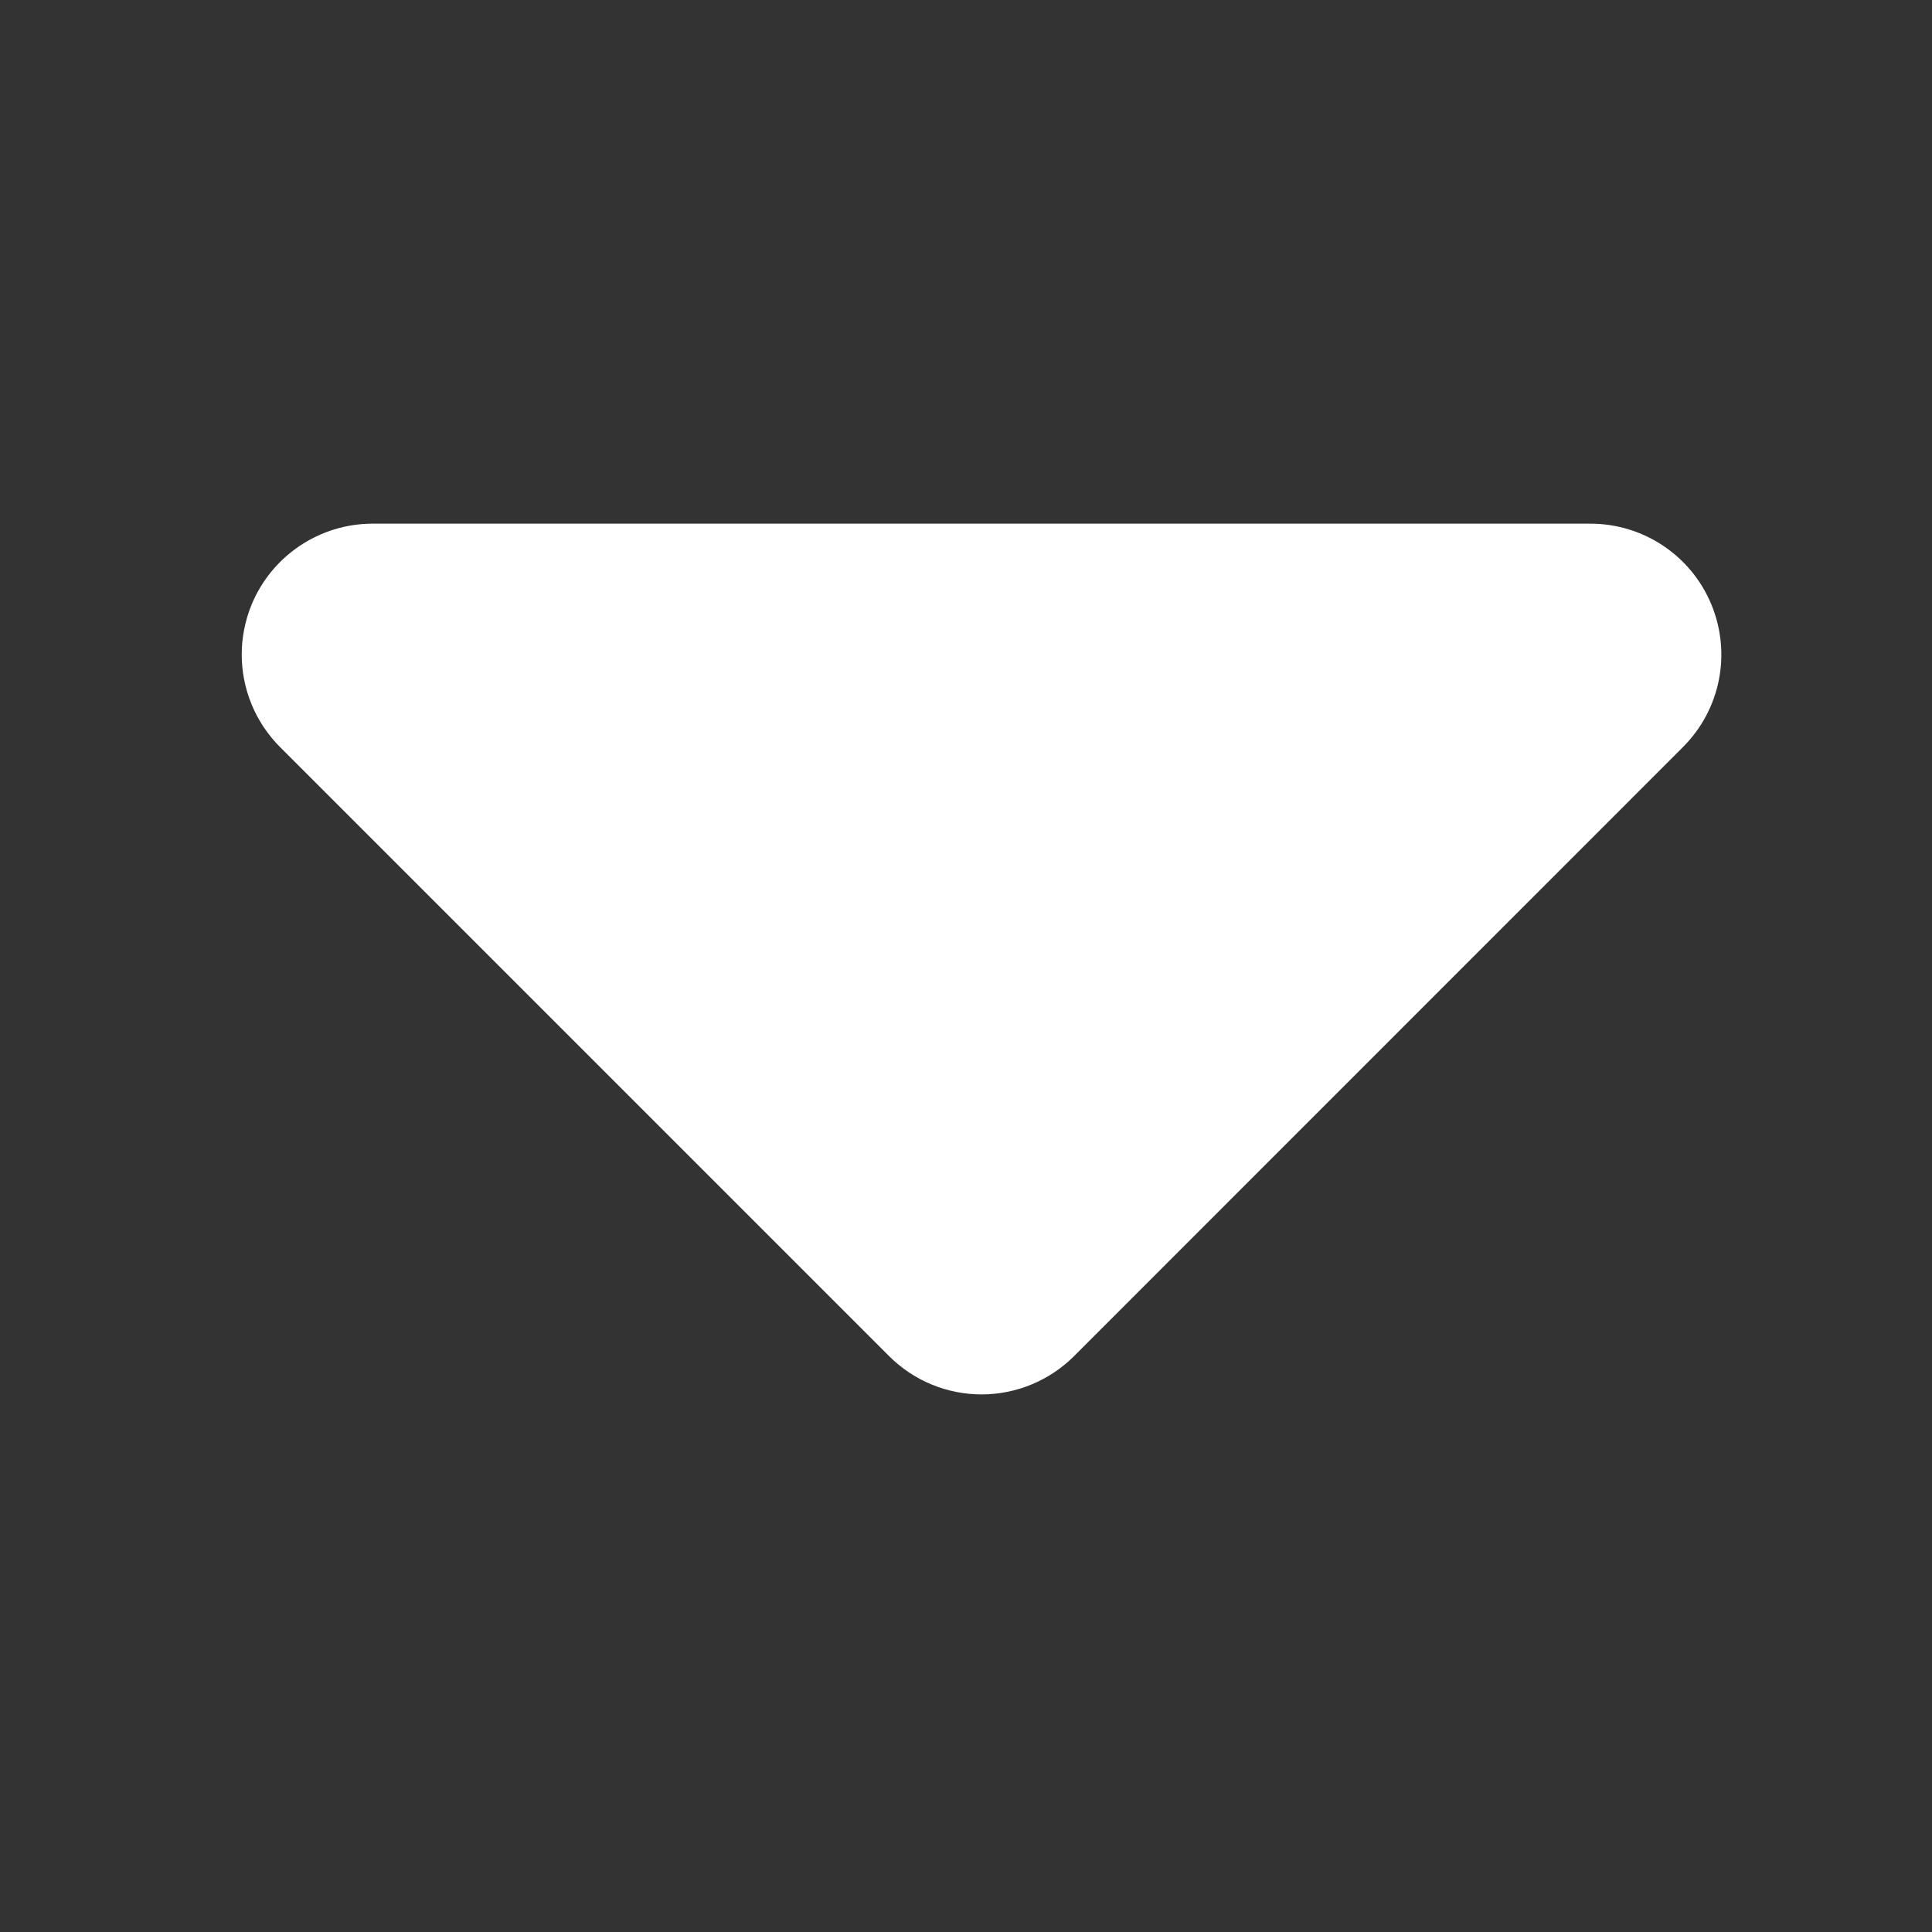 <?xml version="1.0" standalone="no"?><!DOCTYPE svg PUBLIC "-//W3C//DTD SVG 1.1//EN" "http://www.w3.org/Graphics/SVG/1.1/DTD/svg11.dtd"><svg t="1490768876824" class="icon" style="" viewBox="0 0 1024 1024" version="1.1" xmlns="http://www.w3.org/2000/svg" p-id="2374" xmlns:xlink="http://www.w3.org/1999/xlink" width="200" height="200"><rect x="0" y="0" width="1024" height="1024" fill="#333333" stroke="none"/><defs><style type="text/css"></style></defs><path d="M569.303 718.738l322.689-322.761c19.913-19.913 25.809-49.605 15.057-75.622-10.753-25.947-36.079-42.804-64.105-42.804h-645.444c-28.028 0-53.354 16.927-64.105 42.804-3.538 8.603-5.276 17.625-5.276 26.575 0 18.038 7.075 35.798 20.329 49.050l322.761 322.761c13.042 13.042 30.667 20.329 49.050 20.329s36.079-7.355 49.050-20.329z" p-id="2375" fill="#ffffff"></path></svg>